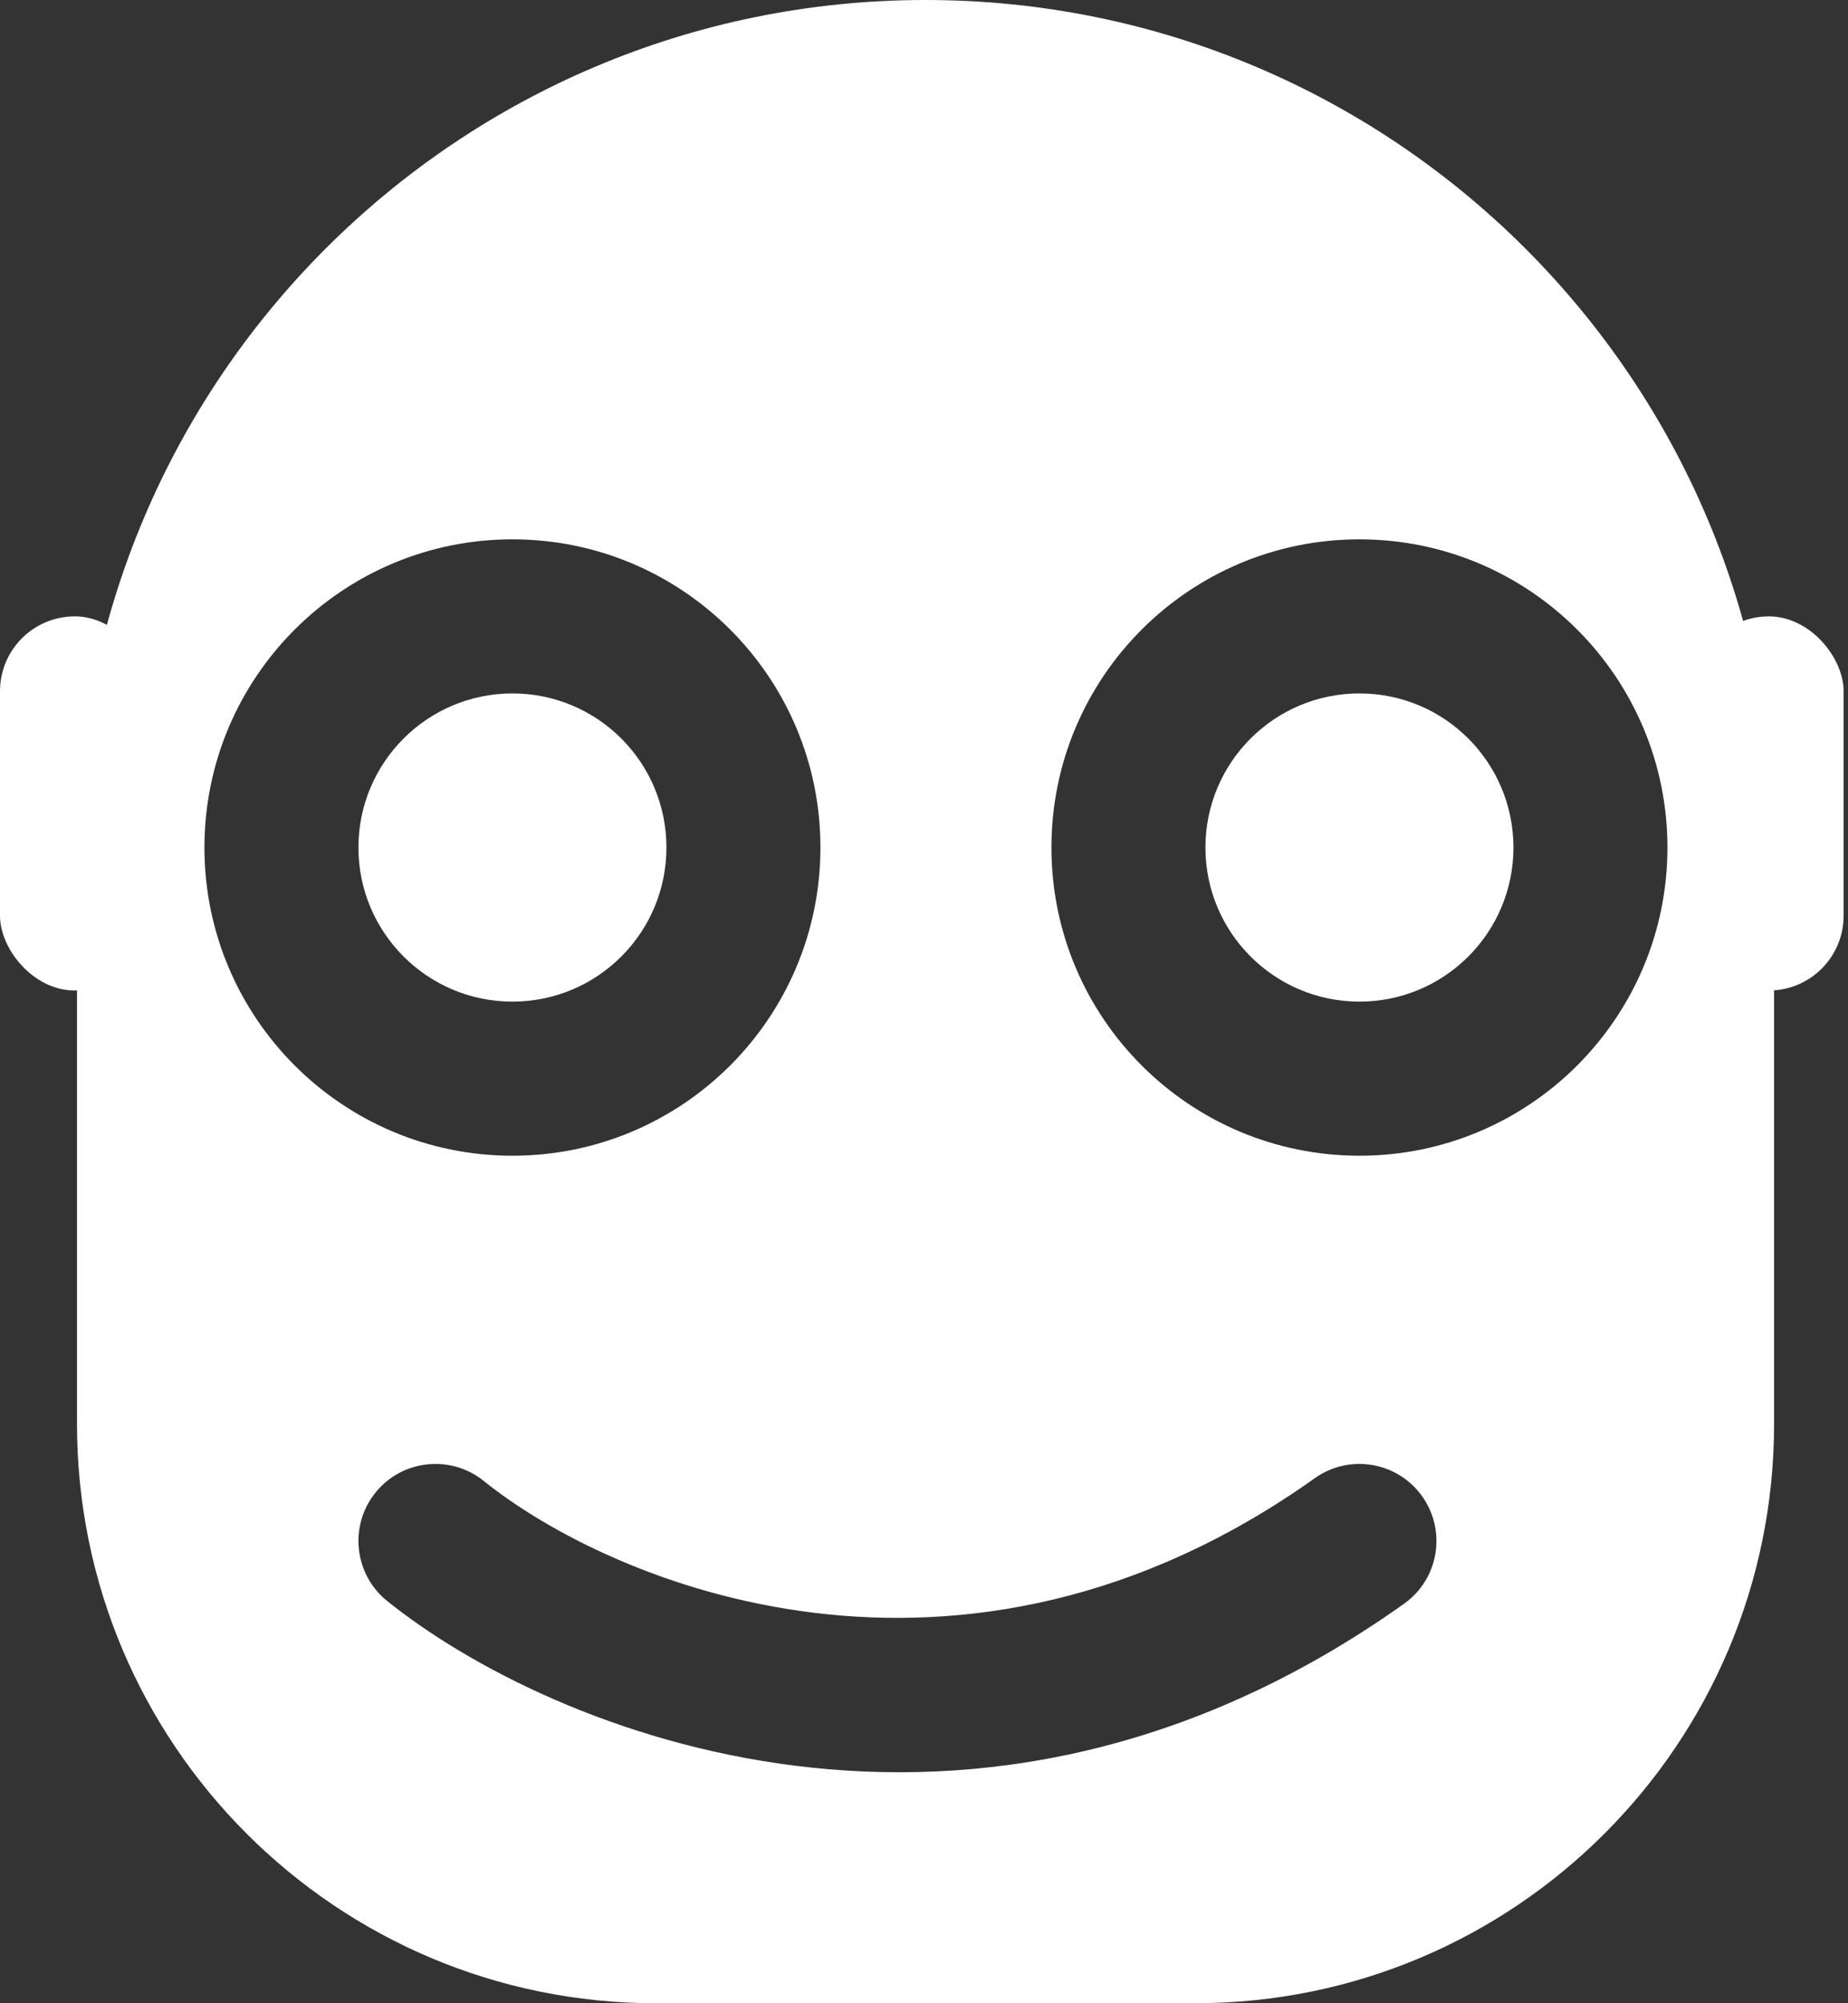 <svg width="24" height="26" viewBox="0 0 24 26" fill="none" xmlns="http://www.w3.org/2000/svg">
<rect x="0" y="0" width="24" height="26" fill="#333333" stroke="none"/>
<path fill-rule="evenodd" clip-rule="evenodd" d="M12.02 0C5.934 0 1 4.934 1 11.02V18.482C1 22.634 4.366 26 8.518 26H15.522C19.674 26 23.04 22.634 23.04 18.482V11.02C23.04 4.934 18.106 0 12.02 0ZM19.655 11C19.655 12.105 18.76 13 17.655 13C16.551 13 15.655 12.105 15.655 11C15.655 9.895 16.551 9 17.655 9C18.76 9 19.655 9.895 19.655 11ZM21.655 11C21.655 13.209 19.864 15 17.655 15C15.446 15 13.655 13.209 13.655 11C13.655 8.791 15.446 7 17.655 7C19.864 7 21.655 8.791 21.655 11ZM8.655 11C8.655 12.105 7.76 13 6.655 13C5.551 13 4.655 12.105 4.655 11C4.655 9.895 5.551 9 6.655 9C7.76 9 8.655 9.895 8.655 11ZM10.655 11C10.655 13.209 8.864 15 6.655 15C4.446 15 2.655 13.209 2.655 11C2.655 8.791 4.446 7 6.655 7C8.864 7 10.655 8.791 10.655 11ZM18.234 20.815C18.685 20.495 18.79 19.871 18.47 19.421C18.15 18.971 17.526 18.865 17.076 19.185C12.463 22.463 7.939 20.554 6.282 19.221C5.852 18.875 5.222 18.943 4.876 19.373C4.53 19.803 4.598 20.433 5.028 20.779C7.124 22.465 12.653 24.782 18.234 20.815Z" fill="#FFFFFF"/>
<rect x="22" y="8" width="1.943" height="4.856" rx="0.971" fill="#FFFFFF"/>
<rect y="8" width="1.943" height="4.856" rx="0.971" fill="#FFFFFF"/>
</svg>
